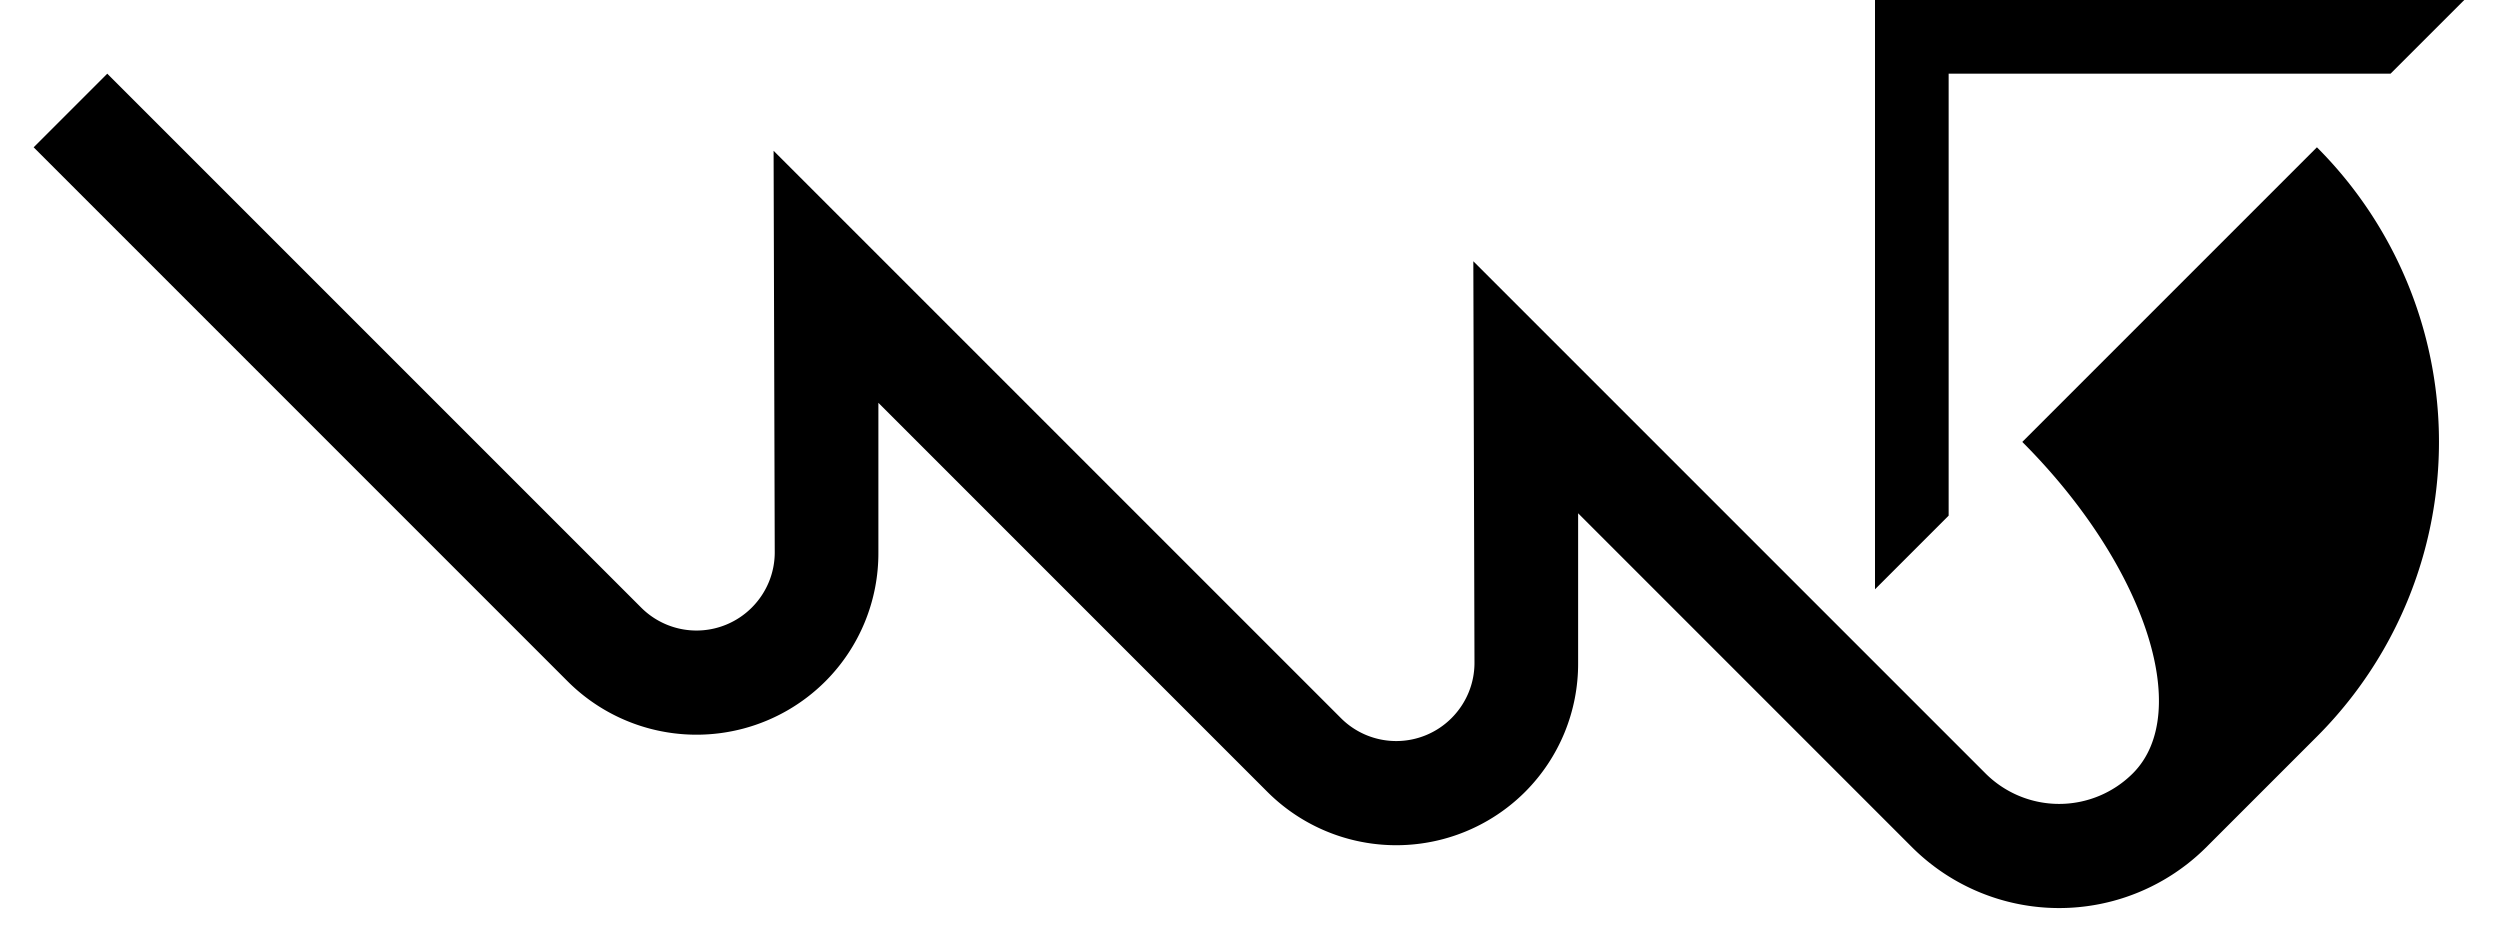 <svg xmlns="http://www.w3.org/2000/svg" version="1.0" width="48" height="18"><path d="M36 0h11.314l-1.415 1.414h-8.485V9.9L36 11.314V0z"/><path d="M2.059 1.414l10.253 10.253a1.5 1.5 0 0 0 2.121 0c.293-.293.442-.677.442-1.06l-.022-7.712 10.894 10.894a1.5 1.5 0 0 0 2.121 0c.293-.293.442-.677.442-1.061l-.022-7.712 9.833 9.833a2 2 0 0 0 2.829 0c1.171-1.171.222-4.02-2.122-6.364l5.657-5.657a8 8 0 0 1 0 11.314l-2.121 2.121a4 4 0 0 1-5.657 0L30.3 9.855v2.873a3.48 3.48 0 0 1-1.017 2.475 3.5 3.5 0 0 1-4.95 0l-7.468-7.469v2.873a3.48 3.48 0 0 1-1.017 2.474 3.5 3.5 0 0 1-4.95 0L.646 2.828l1.414-1.414z"/></svg>
